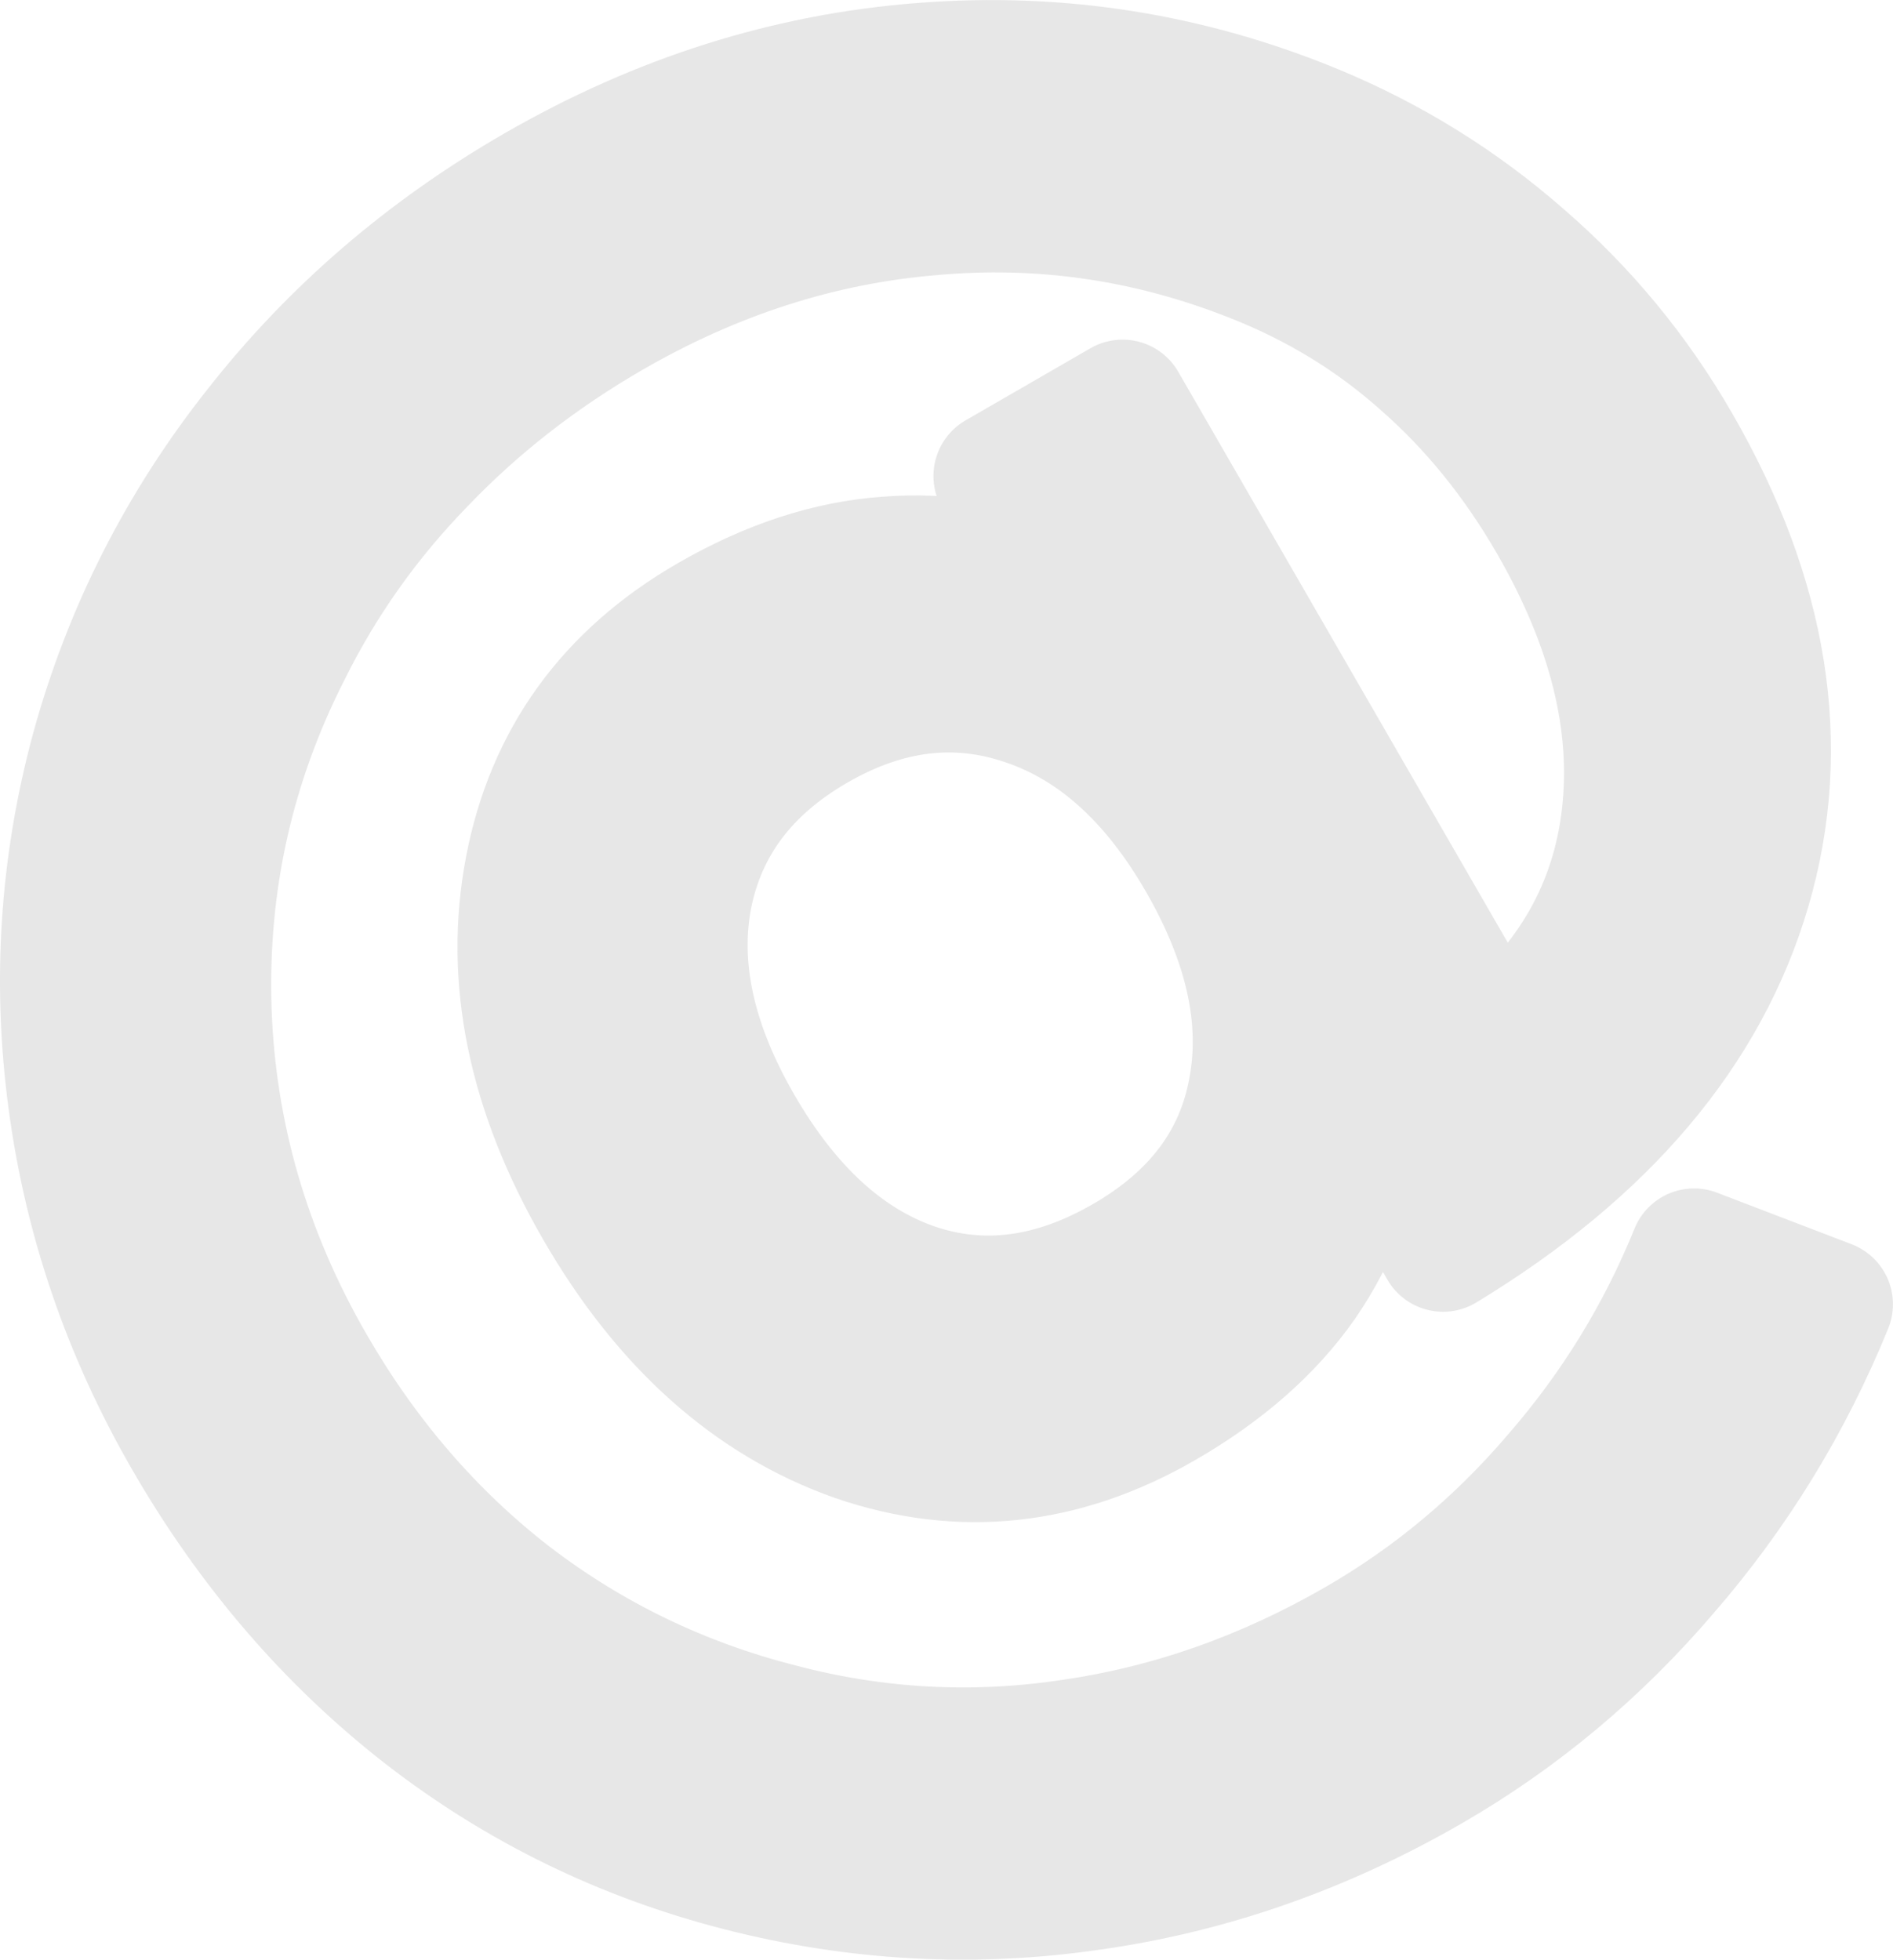 <?xml version="1.0" encoding="UTF-8" standalone="no"?>
<!-- Created with Inkscape (http://www.inkscape.org/) -->

<svg
   width="33.628mm"
   height="34.806mm"
   viewBox="0 0 33.628 34.806"
   version="1.1"
   id="svg5"
   xmlns:inkscape="http://www.inkscape.org/namespaces/inkscape"
   xmlns:sodipodi="http://sodipodi.sourceforge.net/DTD/sodipodi-0.dtd"
   xmlns="http://www.w3.org/2000/svg"
   xmlns:svg="http://www.w3.org/2000/svg">
  <sodipodi:namedview
     id="namedview7"
     pagecolor="#ffffff"
     bordercolor="#eeeeee"
     borderopacity="1"
     inkscape:showpageshadow="0"
     inkscape:pageopacity="0"
     inkscape:pagecheckerboard="0"
     inkscape:deskcolor="#505050"
     inkscape:document-units="mm"
     showgrid="false" />
  <defs
     id="defs2" />
  <g
     inkscape:label="Capa 1"
     inkscape:groupmode="layer"
     id="layer1"
     transform="translate(-54.758,-152.519)">
    <g
       aria-label="@"
       id="text4766"
       style="font-size:36.694px;font-family:KacstArt;-inkscape-font-specification:KacstArt;text-align:center;text-anchor:middle;fill:#e7e7e7;fill-opacity:1;stroke:#e7e7e7;stroke-width:2.283;stroke-linecap:round;stroke-linejoin:round;stroke-opacity:1"
       inkscape:export-filename="mail.svg"
       inkscape:export-xdpi="96"
       inkscape:export-ydpi="96"
       transform="rotate(-30,71.827,170.124)">
      <path
         d="m 67.204,170.231 q 0,2.562 1.272,4.031 1.272,1.451 3.494,1.451 2.204,0 3.458,-1.469 1.272,-1.469 1.272,-4.013 0,-2.508 -1.29,-3.978 -1.29,-1.487 -3.476,-1.487 -2.168,0 -3.458,1.469 -1.272,1.469 -1.272,3.996 z m 9.765,5.357 q -1.075,1.38 -2.473,2.043 -1.38,0.645 -3.225,0.645 -3.082,0 -5.017,-2.222 -1.917,-2.24 -1.917,-5.823 0,-3.583 1.935,-5.823 1.935,-2.24 4.999,-2.24 1.845,0 3.243,0.681 1.398,0.663 2.455,2.025 v -2.347 h 2.562 v 13.187 q 2.616,-0.394 4.085,-2.383 1.487,-2.007 1.487,-5.178 0,-1.917 -0.573,-3.601 -0.555,-1.684 -1.702,-3.118 -1.863,-2.347 -4.551,-3.583 -2.67,-1.254 -5.823,-1.254 -2.204,0 -4.228,0.591 -2.025,0.573 -3.745,1.72 -2.813,1.828 -4.408,4.802 -1.577,2.956 -1.577,6.414 0,2.849 1.021,5.339 1.039,2.49 2.992,4.39 1.881,1.863 4.354,2.831 2.473,0.985 5.286,0.985 2.311,0 4.533,-0.788 2.24,-0.77 4.103,-2.222 l 1.613,1.989 q -2.24,1.738 -4.891,2.652 -2.634,0.932 -5.357,0.932 -3.315,0 -6.253,-1.183 -2.938,-1.165 -5.232,-3.404 -2.293,-2.24 -3.494,-5.178 -1.2,-2.956 -1.2,-6.343 0,-3.261 1.218,-6.217 1.218,-2.956 3.476,-5.196 2.311,-2.275 5.339,-3.476 3.028,-1.218 6.414,-1.218 3.798,0 7.041,1.559 3.261,1.559 5.465,4.426 1.344,1.756 2.043,3.816 0.717,2.06 0.717,4.264 0,4.712 -2.849,7.436 -2.849,2.723 -7.866,2.831 z"
         id="path5251"
         style="fill:#e7e7e7;fill-opacity:1;stroke:#e7e7e7;stroke-opacity:1" />
    </g>
  </g>
</svg>
